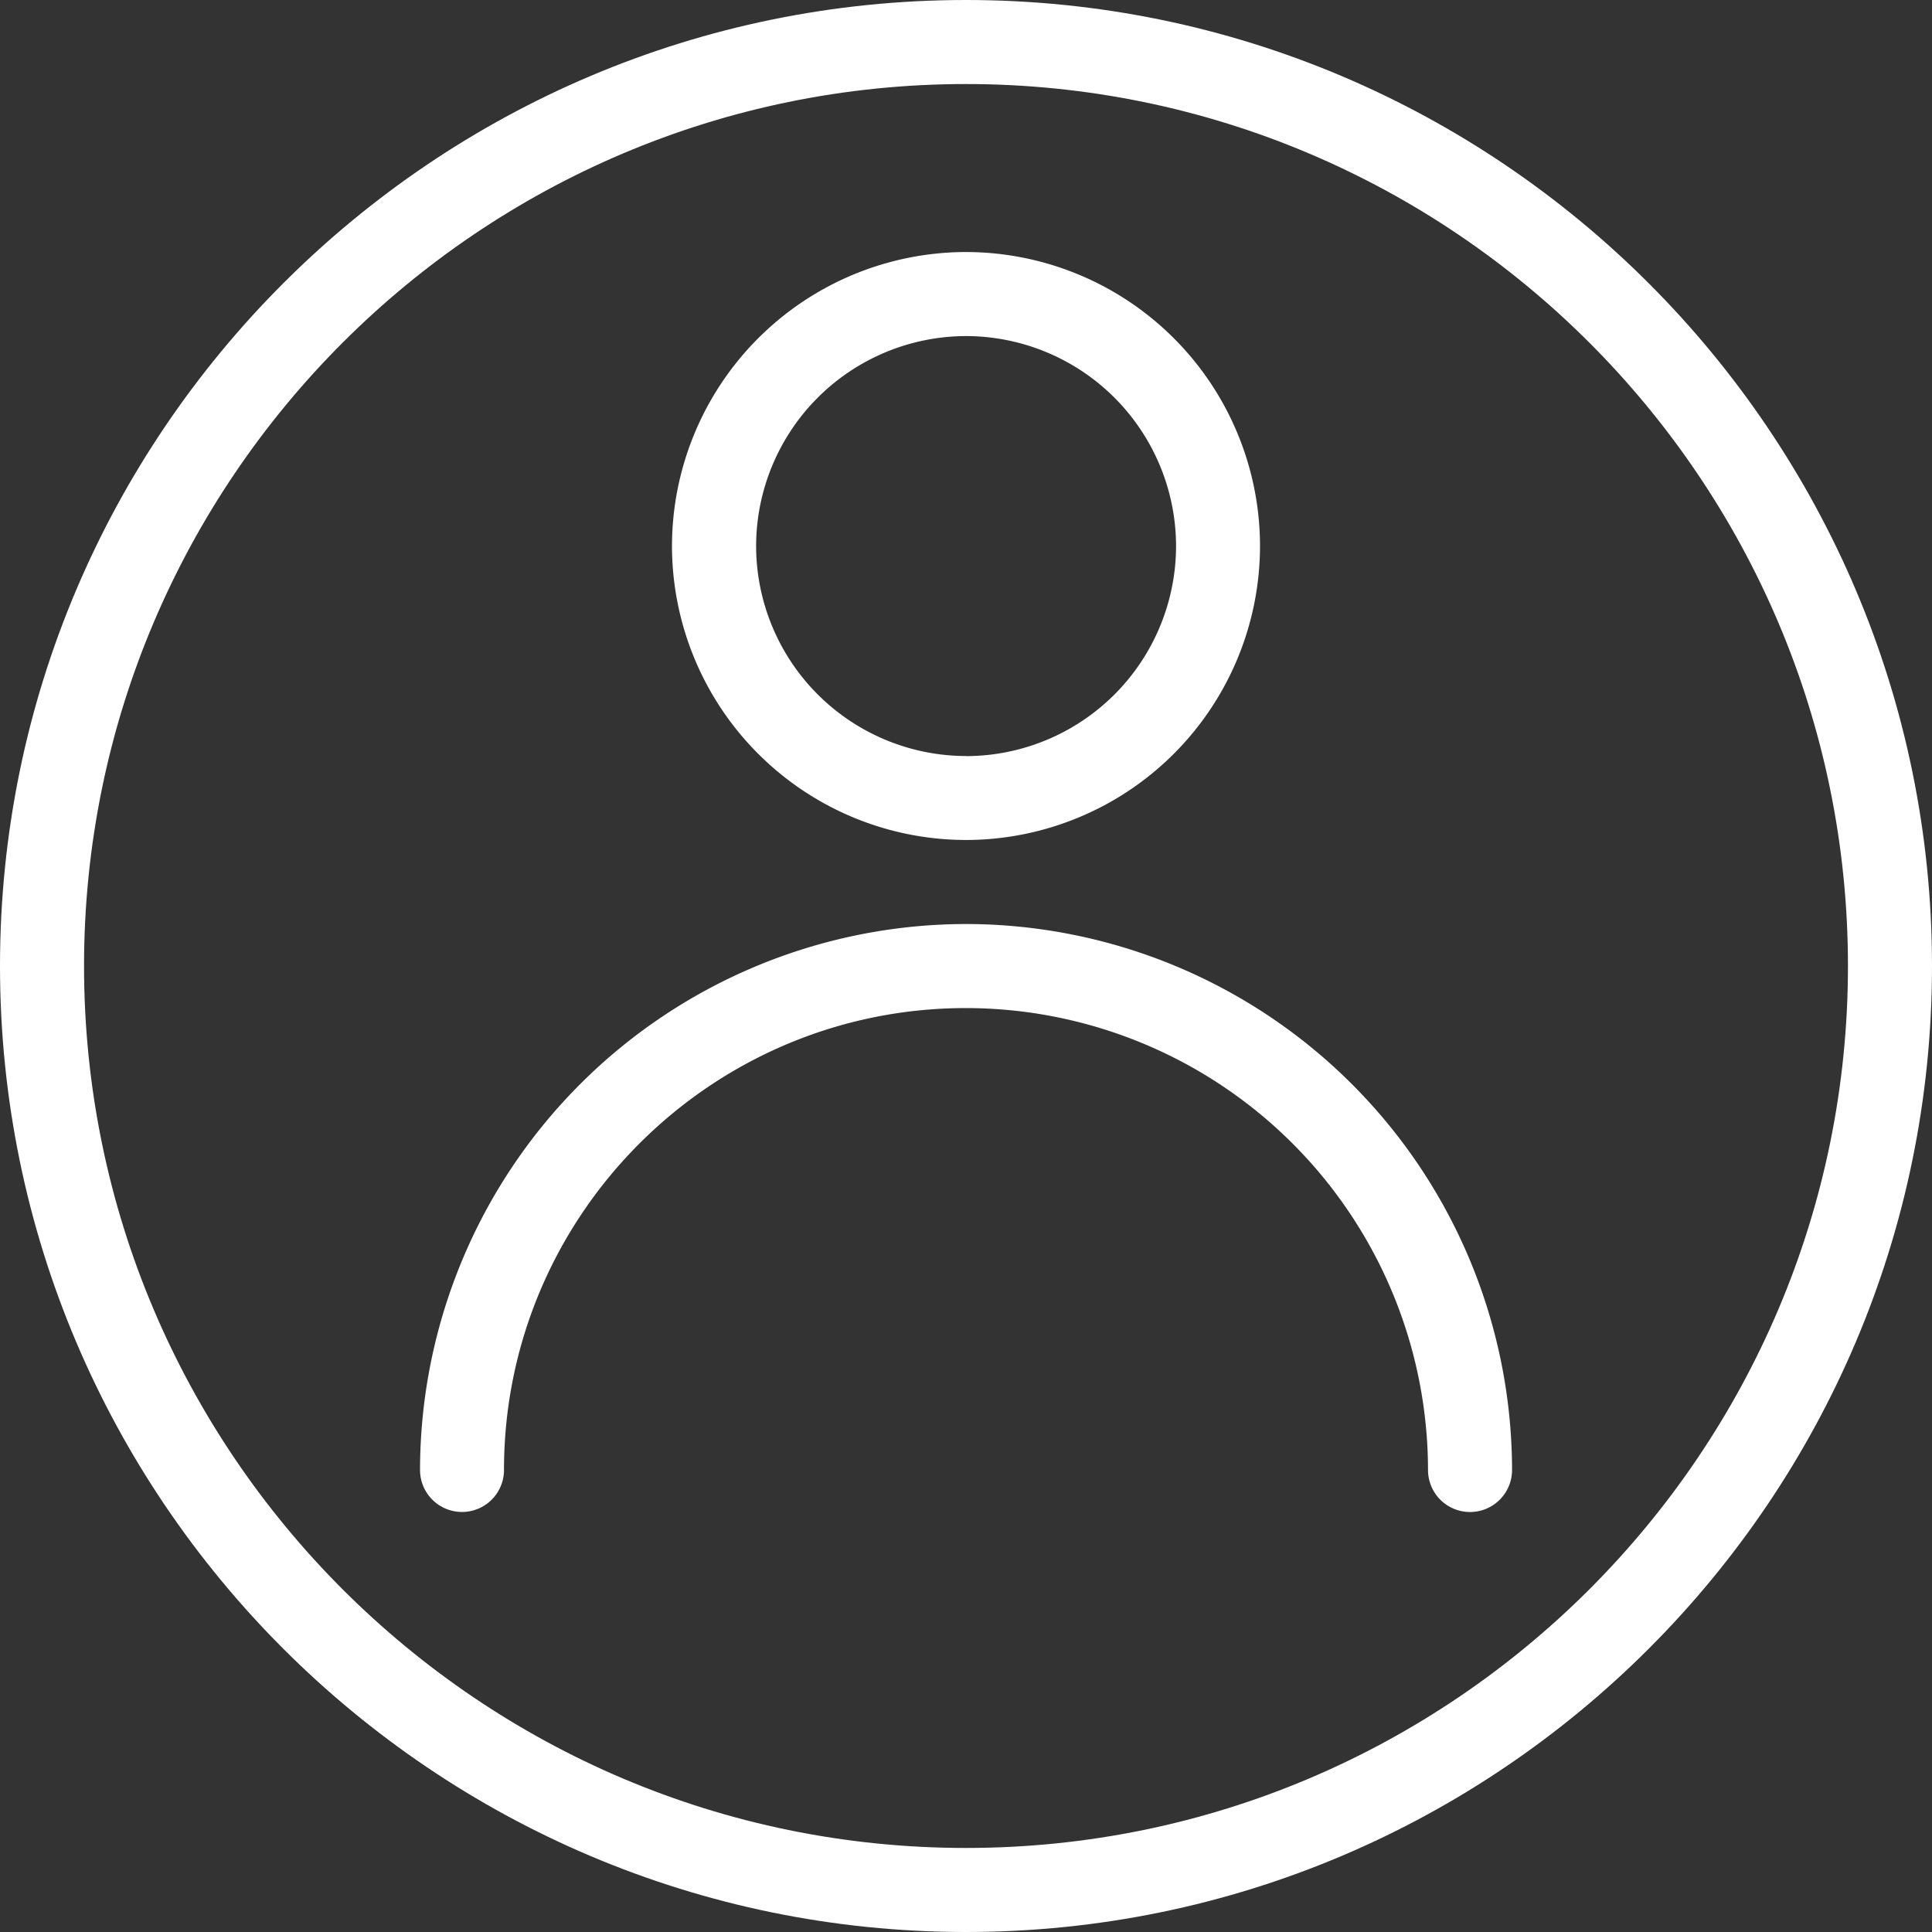 <svg width="22" height="22" fill="none" xmlns="http://www.w3.org/2000/svg"><rect width="100%" height="100%" fill="#333333" stroke="none"/><path d="M11 0C4.935 0 0 4.935 0 11s4.935 11 11 11 11-4.935 11-11S17.065 0 11 0zm0 21.043C5.462 21.043.957 16.538.957 11 .957 5.462 5.462.957 11 .957 16.538.957 21.043 5.462 21.043 11c0 5.538-4.505 10.043-10.043 10.043z" fill="#fff"/><path d="M11 10.522a6.225 6.225 0 00-6.217 6.217.478.478 0 00.956 0c0-2.901 2.36-5.26 5.261-5.26a5.266 5.266 0 015.261 5.26.478.478 0 00.957 0A6.225 6.225 0 0011 10.522zm0-7.652a3.352 3.352 0 00-3.348 3.347A3.351 3.351 0 0011 9.565a3.351 3.351 0 003.348-3.348A3.351 3.351 0 0011 2.87zm0 5.739a2.395 2.395 0 01-2.39-2.392A2.395 2.395 0 0111 3.827a2.395 2.395 0 012.392 2.39A2.395 2.395 0 0111 8.61z" fill="#fff"/></svg>